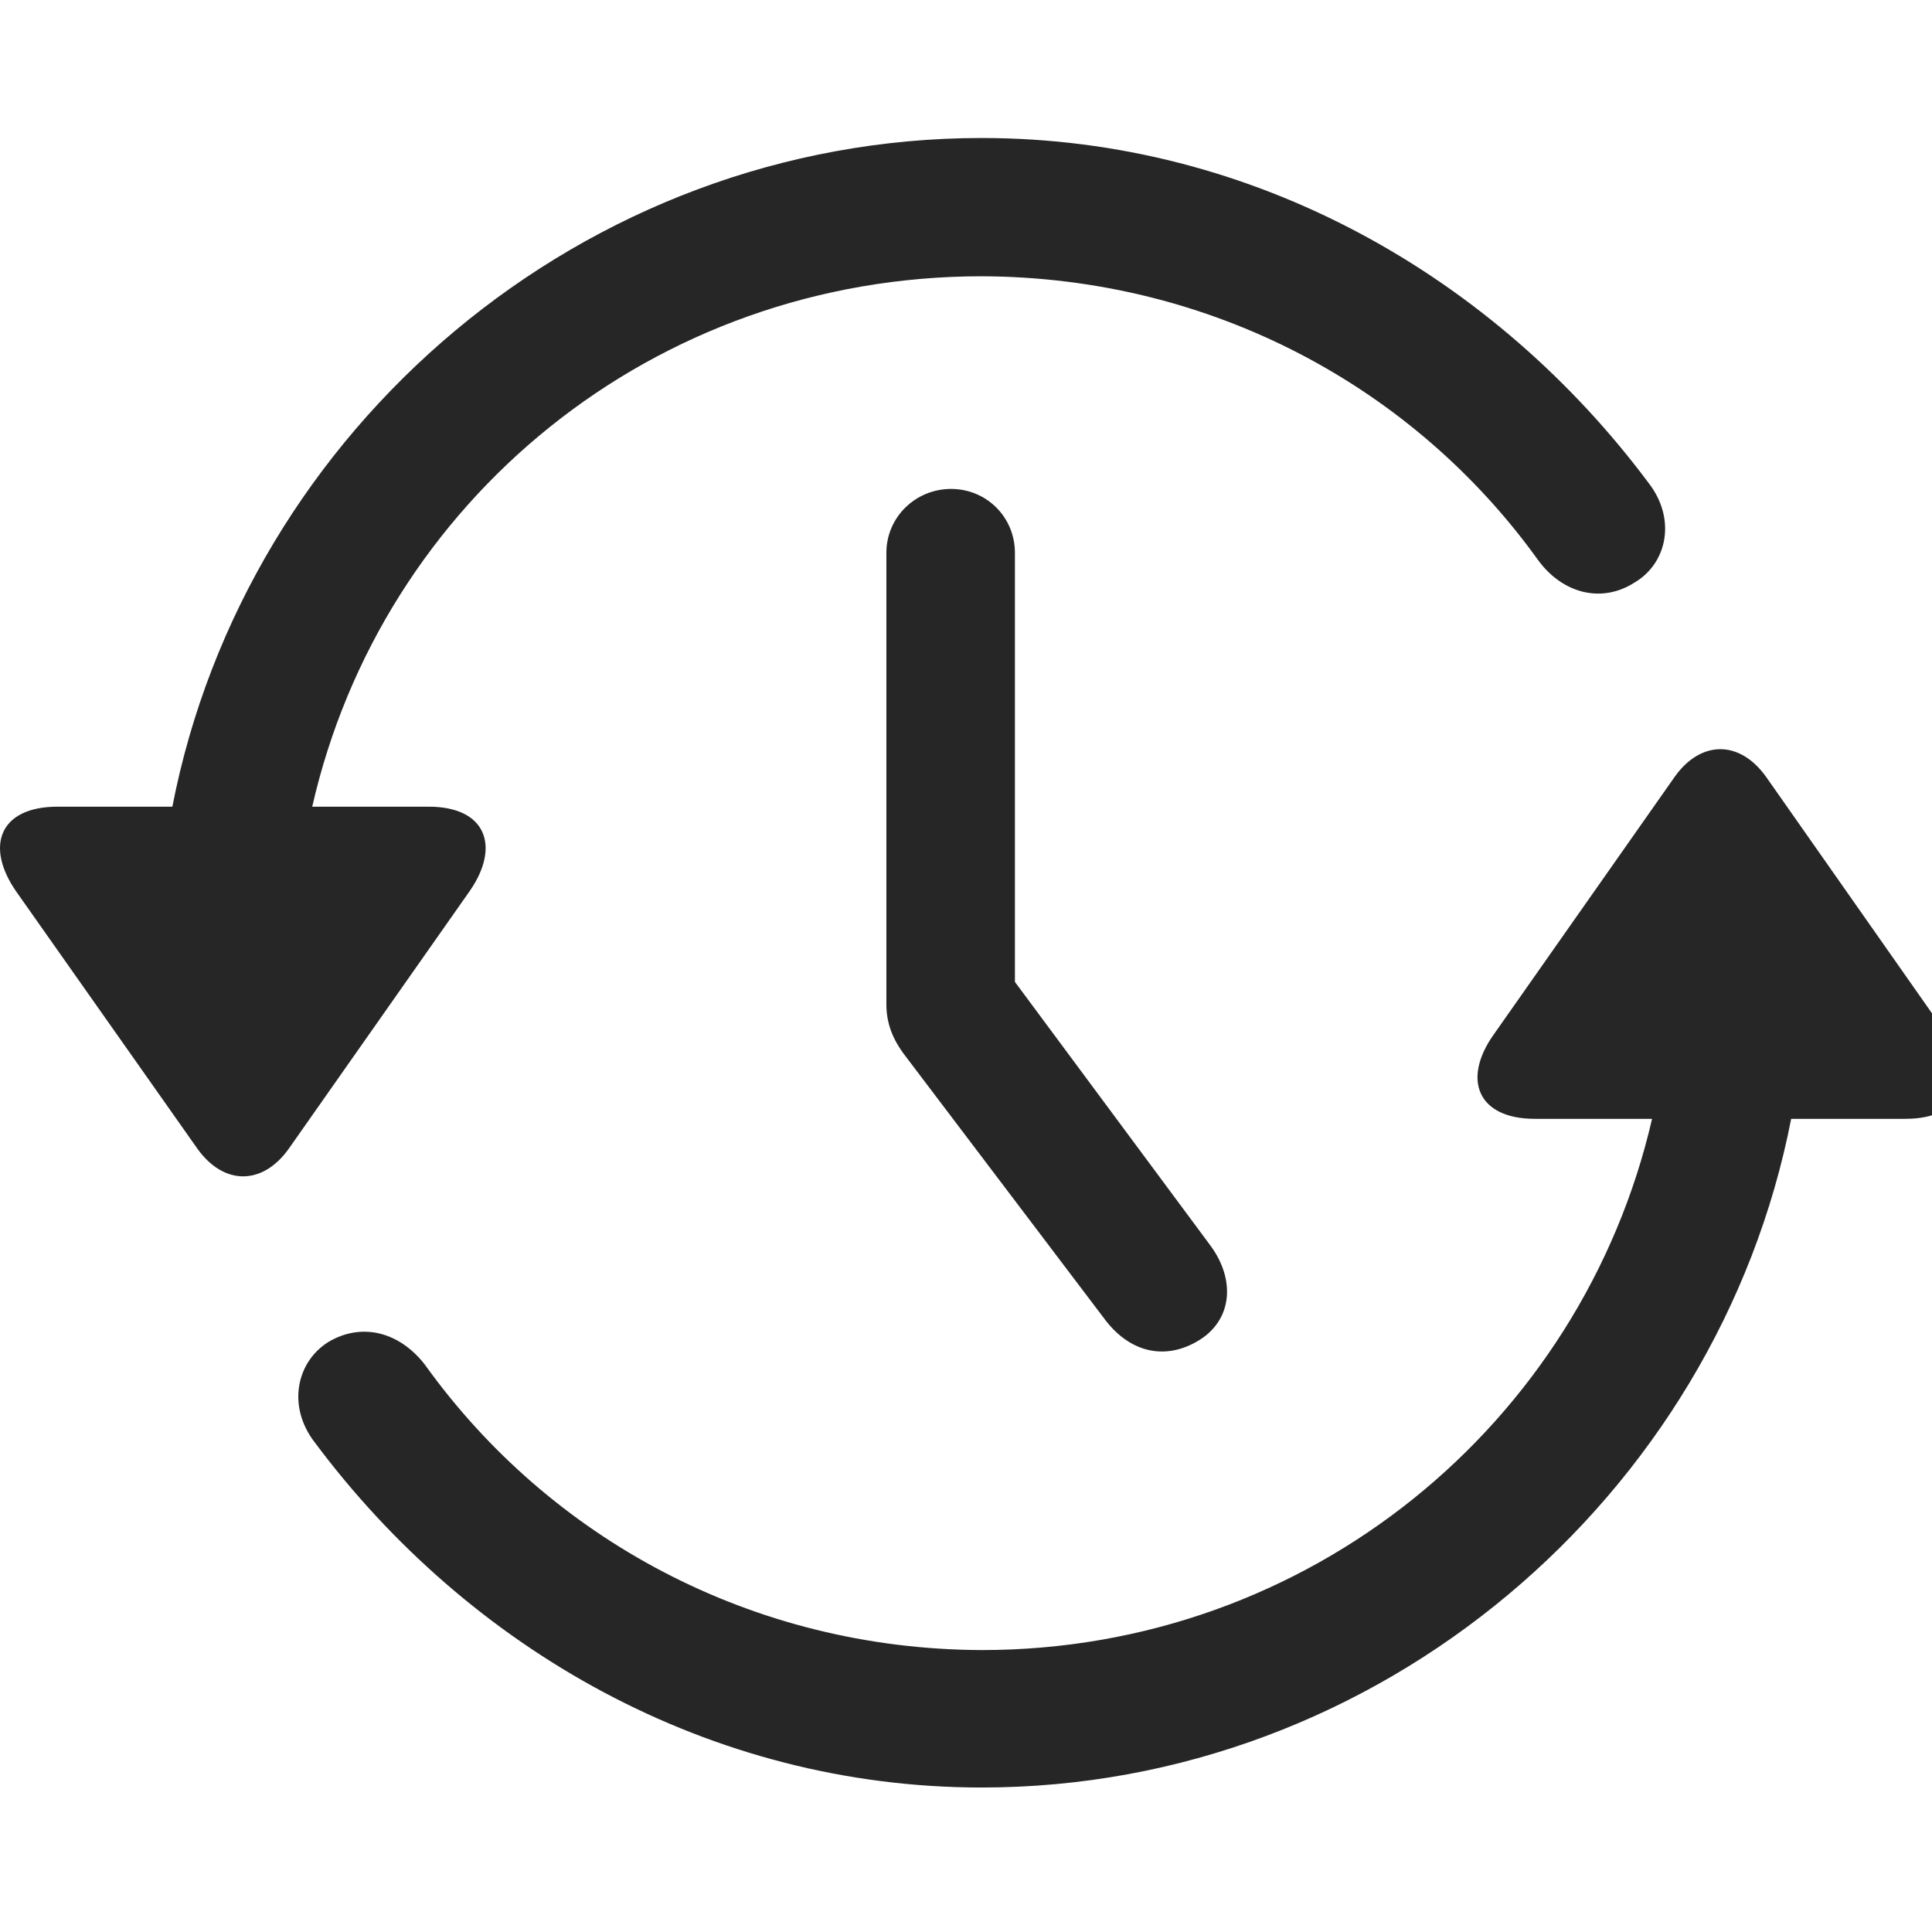 <svg width="28" height="28" viewBox="0 0 28 28" fill="none" xmlns="http://www.w3.org/2000/svg">
<g clip-path="url(#clip0_2124_66945)">
<path d="M14.228 2C8.463 2 3.564 6.207 2.498 11.691H0.834C-0.01 11.691 -0.221 12.266 0.236 12.922L2.861 16.648C3.248 17.188 3.81 17.176 4.185 16.648L6.81 12.91C7.255 12.266 7.045 11.691 6.213 11.691H4.525C5.533 7.262 9.47 4.004 14.228 4.004C17.568 4.016 20.498 5.621 22.291 8.117C22.642 8.598 23.205 8.75 23.685 8.445C24.166 8.164 24.294 7.52 23.896 7.004C21.669 4.016 18.177 2 14.228 2ZM14.228 25.906C19.994 25.906 24.892 21.688 25.959 16.215H27.611C28.455 16.215 28.677 15.641 28.209 14.984L25.595 11.258C25.209 10.719 24.646 10.73 24.271 11.258L21.646 14.996C21.189 15.641 21.412 16.215 22.244 16.215H23.943C22.924 20.633 18.974 23.914 14.228 23.914C10.888 23.902 7.959 22.285 6.166 19.789C5.802 19.309 5.252 19.156 4.759 19.449C4.291 19.742 4.162 20.387 4.56 20.902C6.787 23.891 10.279 25.906 14.228 25.906Z" fill="black" fill-opacity="0.85"/>
<path d="M13.783 7.086C13.268 7.086 12.846 7.496 12.846 8.012V14.551C12.846 14.82 12.928 15.055 13.127 15.312L16.021 19.133C16.408 19.637 16.947 19.719 17.428 19.391C17.861 19.086 17.896 18.535 17.545 18.055L13.643 12.793L14.709 16.074V8.012C14.709 7.496 14.299 7.086 13.783 7.086Z" fill="black" fill-opacity="0.85"/>
</g>
<defs>
<clipPath id="clip0_2124_66945">
<rect width="28" height="28" fill="white"/>
</clipPath>
</defs>
</svg>
